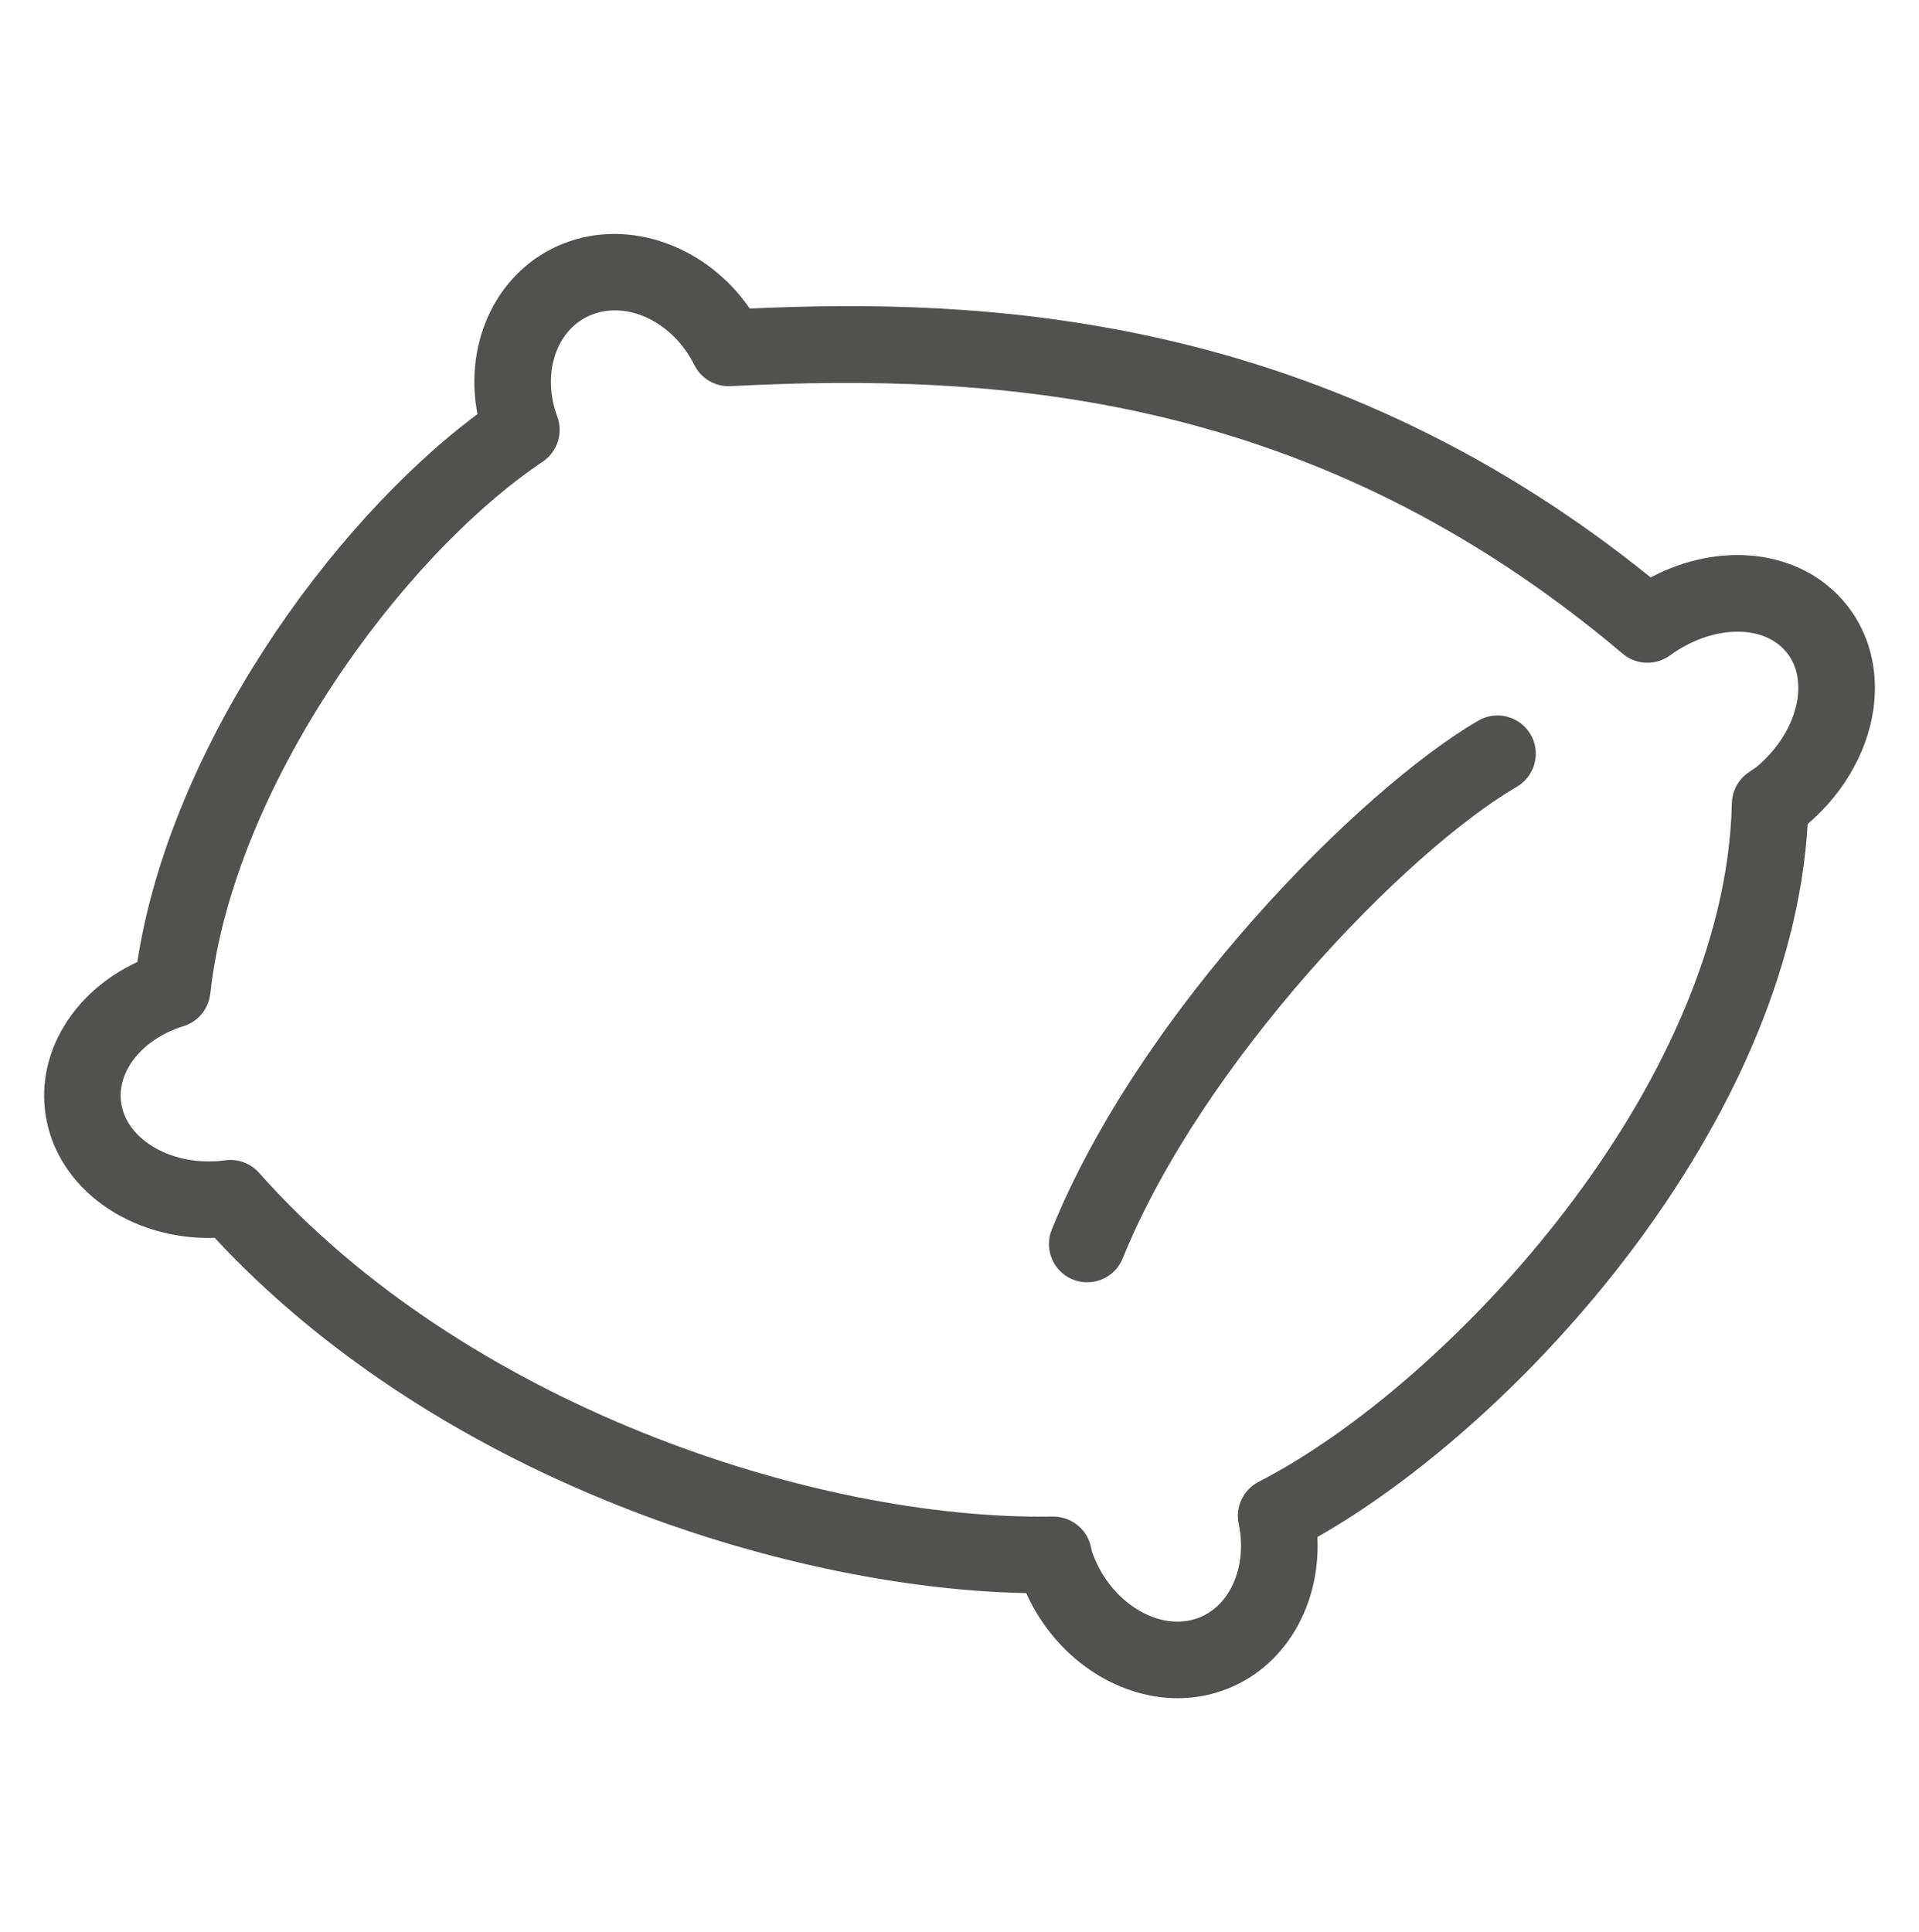 <svg width="145" height="146" viewBox="0 0 145 146" fill="none" xmlns="http://www.w3.org/2000/svg">
<path d="M139.299 45.421C135.918 41.506 129.944 40.871 124.724 43.632C113.521 34.566 100.88 28.453 87.119 25.452C75.734 22.969 65.404 22.923 56.655 23.314C53.398 18.59 47.549 16.444 42.59 18.396C37.622 20.351 35.018 25.753 36.074 31.292C24.856 39.665 12.845 56.595 10.374 72.693C5.583 74.914 2.729 79.519 3.443 84.232C4.287 89.794 9.837 93.729 16.226 93.538C24.015 101.933 34.531 108.911 46.74 113.768C56.951 117.831 68.04 120.2 77.538 120.377C79.713 125.206 84.306 128.32 88.981 128.32C89.953 128.32 90.93 128.187 91.887 127.903C96.768 126.467 99.81 121.619 99.543 116.143C115.006 107.327 135.259 84.873 136.587 62.264C139.514 59.762 141.349 56.357 141.631 52.892C141.86 50.078 141.033 47.425 139.299 45.421ZM135.862 52.422C135.703 54.379 134.531 56.444 132.733 57.946C132.675 57.995 132.551 58.077 132.432 58.155C132.313 58.233 132.197 58.312 132.081 58.396C131.333 58.926 130.88 59.776 130.86 60.693C130.376 82.135 109.412 104.622 95.106 111.967C93.949 112.562 93.328 113.858 93.595 115.131C94.294 118.481 92.856 121.584 90.251 122.352C87.282 123.225 83.744 120.876 82.502 117.213L82.491 117.161C82.462 117.013 82.43 116.868 82.389 116.72C82.038 115.447 80.861 114.586 79.55 114.595C61.469 114.891 35.059 106.072 19.573 88.62C18.923 87.889 17.951 87.535 16.983 87.677C16.971 87.68 16.96 87.68 16.945 87.683C13.152 88.182 9.591 86.213 9.159 83.365C8.793 80.946 10.771 78.496 13.868 77.536C14.97 77.194 15.762 76.234 15.889 75.088C17.598 59.541 30.259 42.112 41.009 34.883C42.117 34.137 42.572 32.731 42.108 31.478C40.902 28.21 42.042 24.831 44.707 23.781C47.456 22.7 50.864 24.367 52.464 27.58C52.978 28.61 54.056 29.239 55.205 29.178C75.473 28.128 99.334 29.712 122.612 49.397C123.63 50.258 125.106 50.31 126.185 49.525C129.285 47.266 133.122 47.123 134.92 49.203C135.831 50.258 135.935 51.534 135.862 52.422Z" fill="#515150"/>
<path d="M111.693 54.455C102.796 59.64 86.202 76.321 79.469 92.912C78.868 94.394 79.582 96.081 81.061 96.682C81.417 96.827 81.786 96.893 82.148 96.893C83.291 96.893 84.375 96.212 84.831 95.087C90.851 80.253 106.23 64.335 114.608 59.454C115.988 58.648 116.455 56.876 115.652 55.496C114.846 54.118 113.074 53.651 111.693 54.455Z" fill="#515150"/>
</svg>
